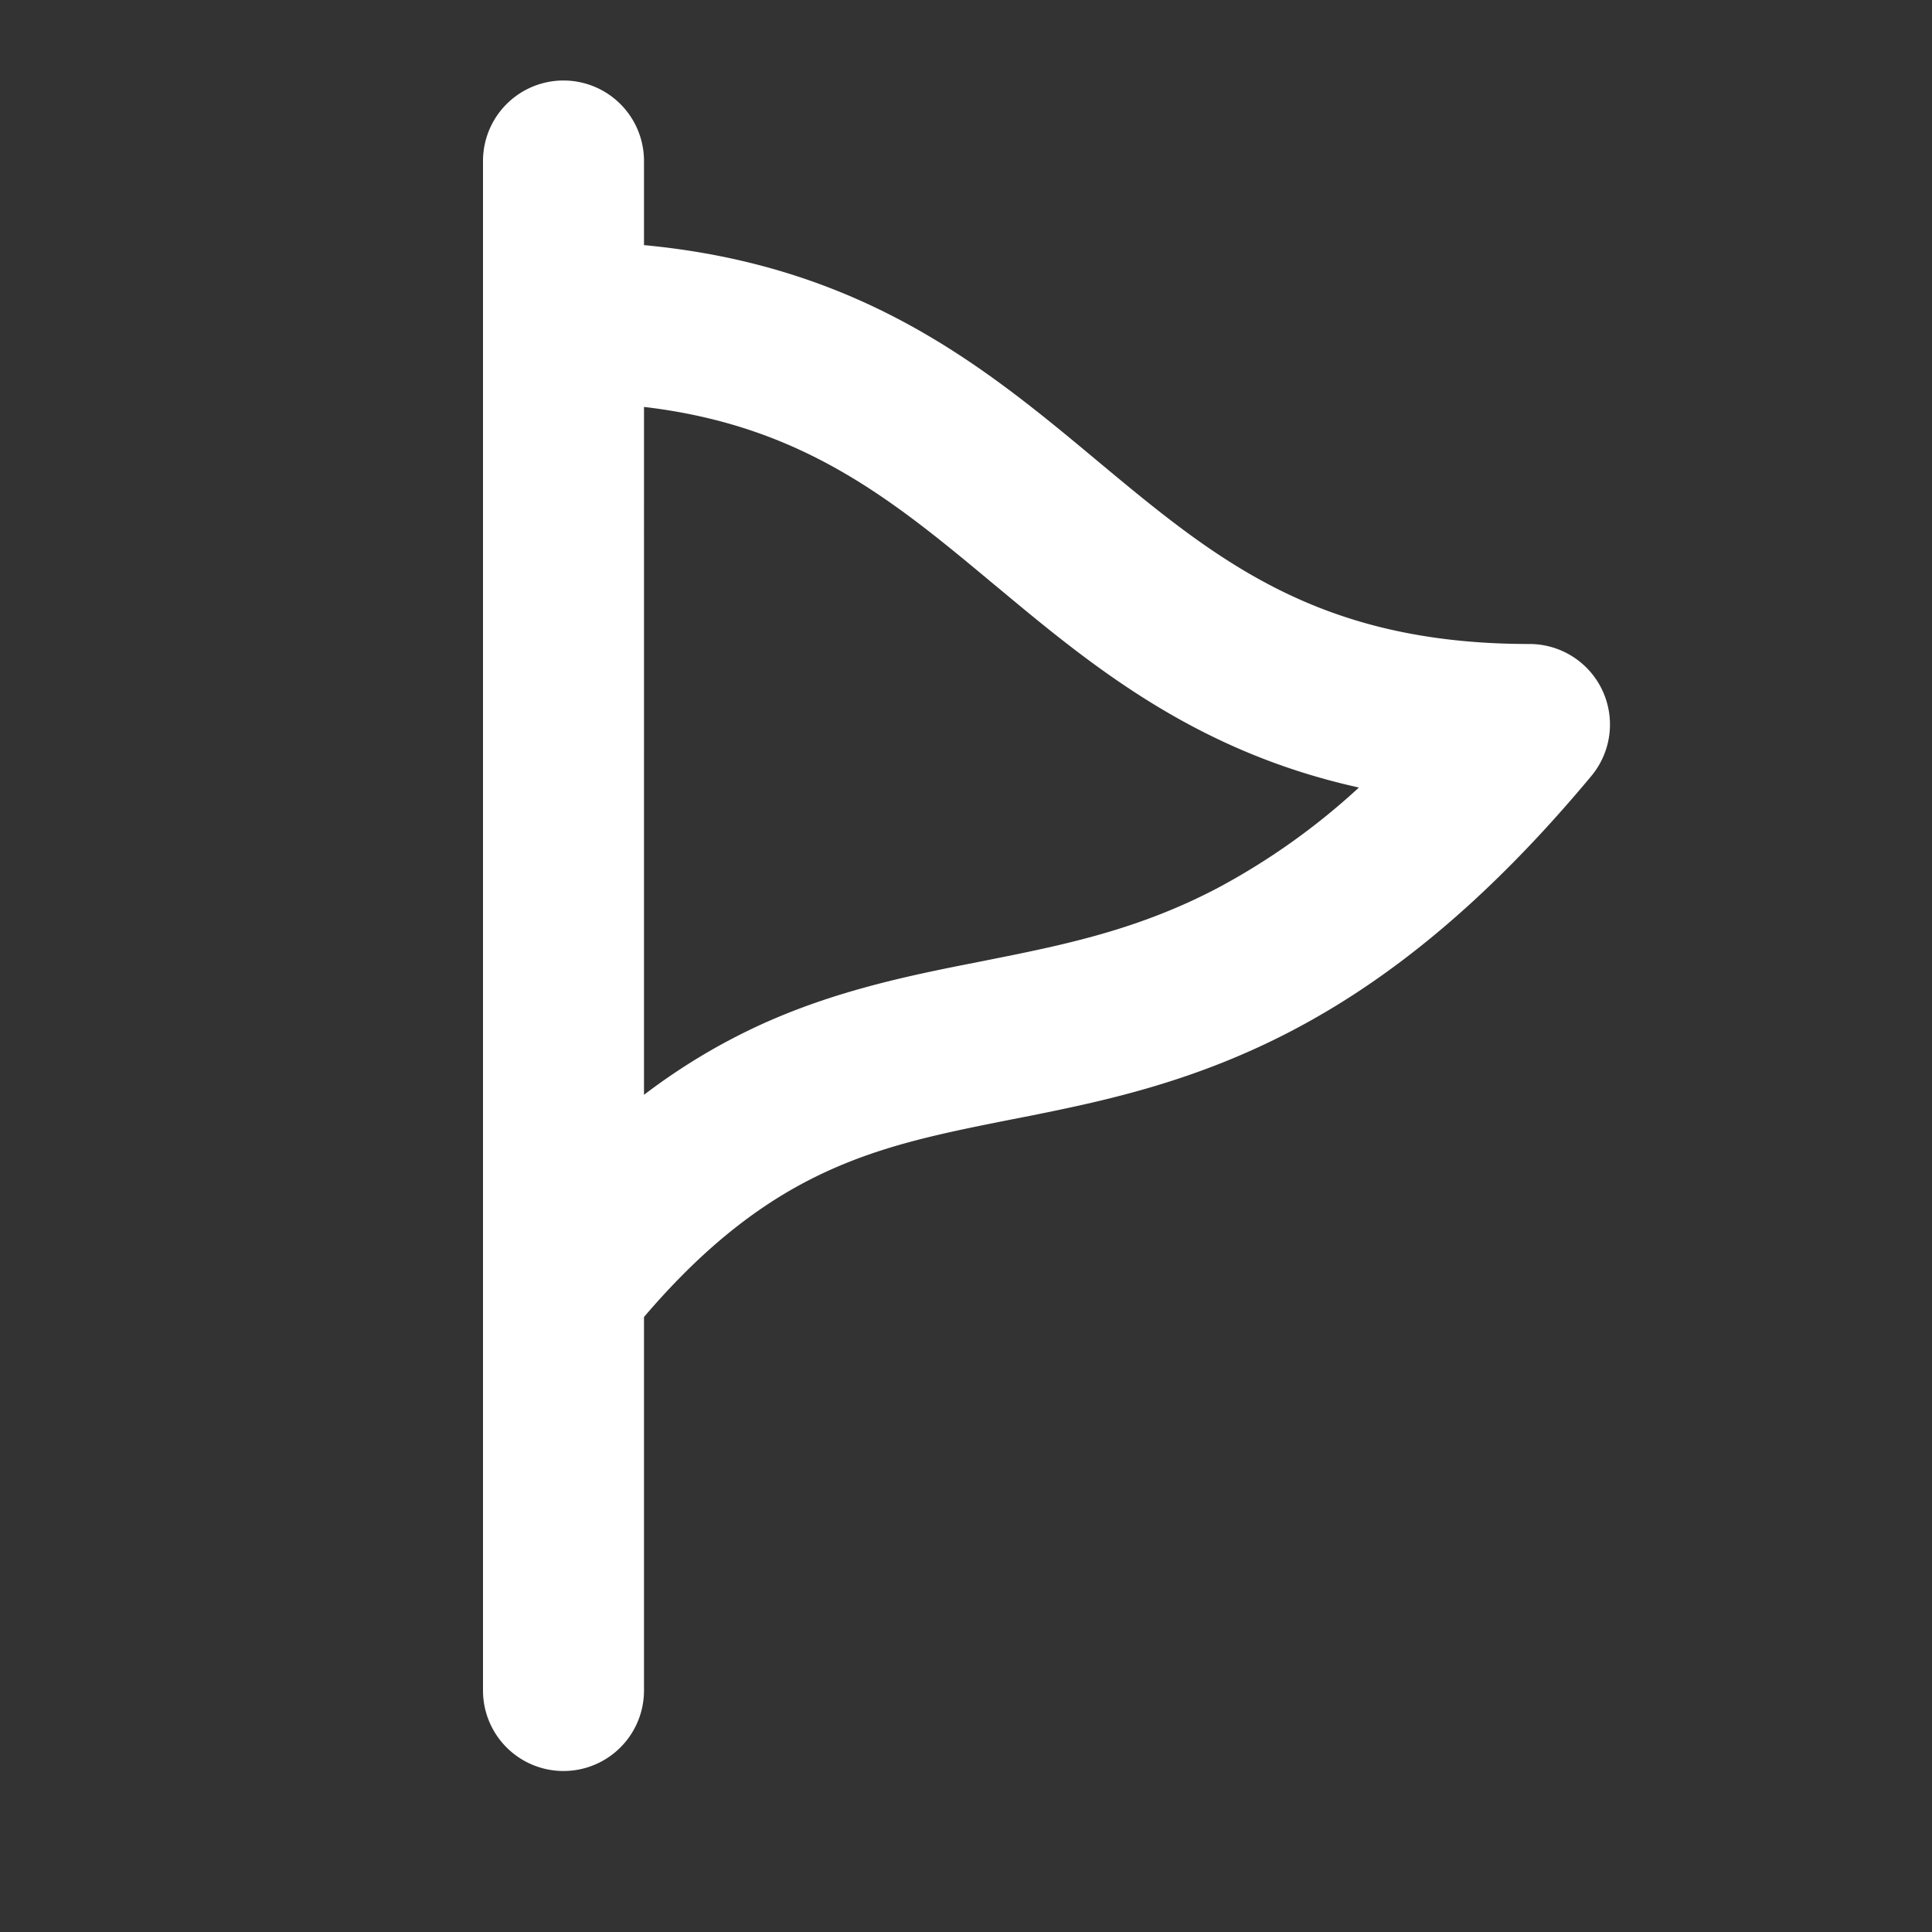 <?xml version="1.0" encoding="utf-8"?>
<svg fill="#FFFFFF" viewBox="0 0 24 24" xmlns="http://www.w3.org/2000/svg">
<rect x="0" y="0" width="24" height="24" fill="#333333" stroke="none"/>
<path _ngcontent-ng-c1909134112="" clip-rule="evenodd" d="M7 1a1 1 0 0 1 1 1H6a1 1 0 0 1 1-1Zm1 2.045V2H6v19a1 1 0 1 0 2 0v-4.64c.827-.97 1.574-1.489 2.275-1.81.73-.334 1.446-.476 2.316-.649l.23-.045c.955-.191 2.04-.432 3.22-1.048 1.184-.618 2.408-1.585 3.727-3.168A1 1 0 0 0 19 8c-2.628 0-3.893-1.046-5.36-2.268l-.013-.011C12.257 4.579 10.722 3.3 8 3.045Zm0 2.01V13.6c.48-.365.96-.646 1.443-.868.954-.436 1.896-.622 2.735-.787l.25-.05c.921-.184 1.773-.38 2.687-.858a8.48 8.48 0 0 0 1.766-1.254c-2.047-.452-3.337-1.527-4.508-2.503l-.013-.01C11.092 6.211 9.976 5.287 8 5.055Z" fill="#FFFFFF" fill-rule="evenodd" style="color: inherit"/>
</svg>